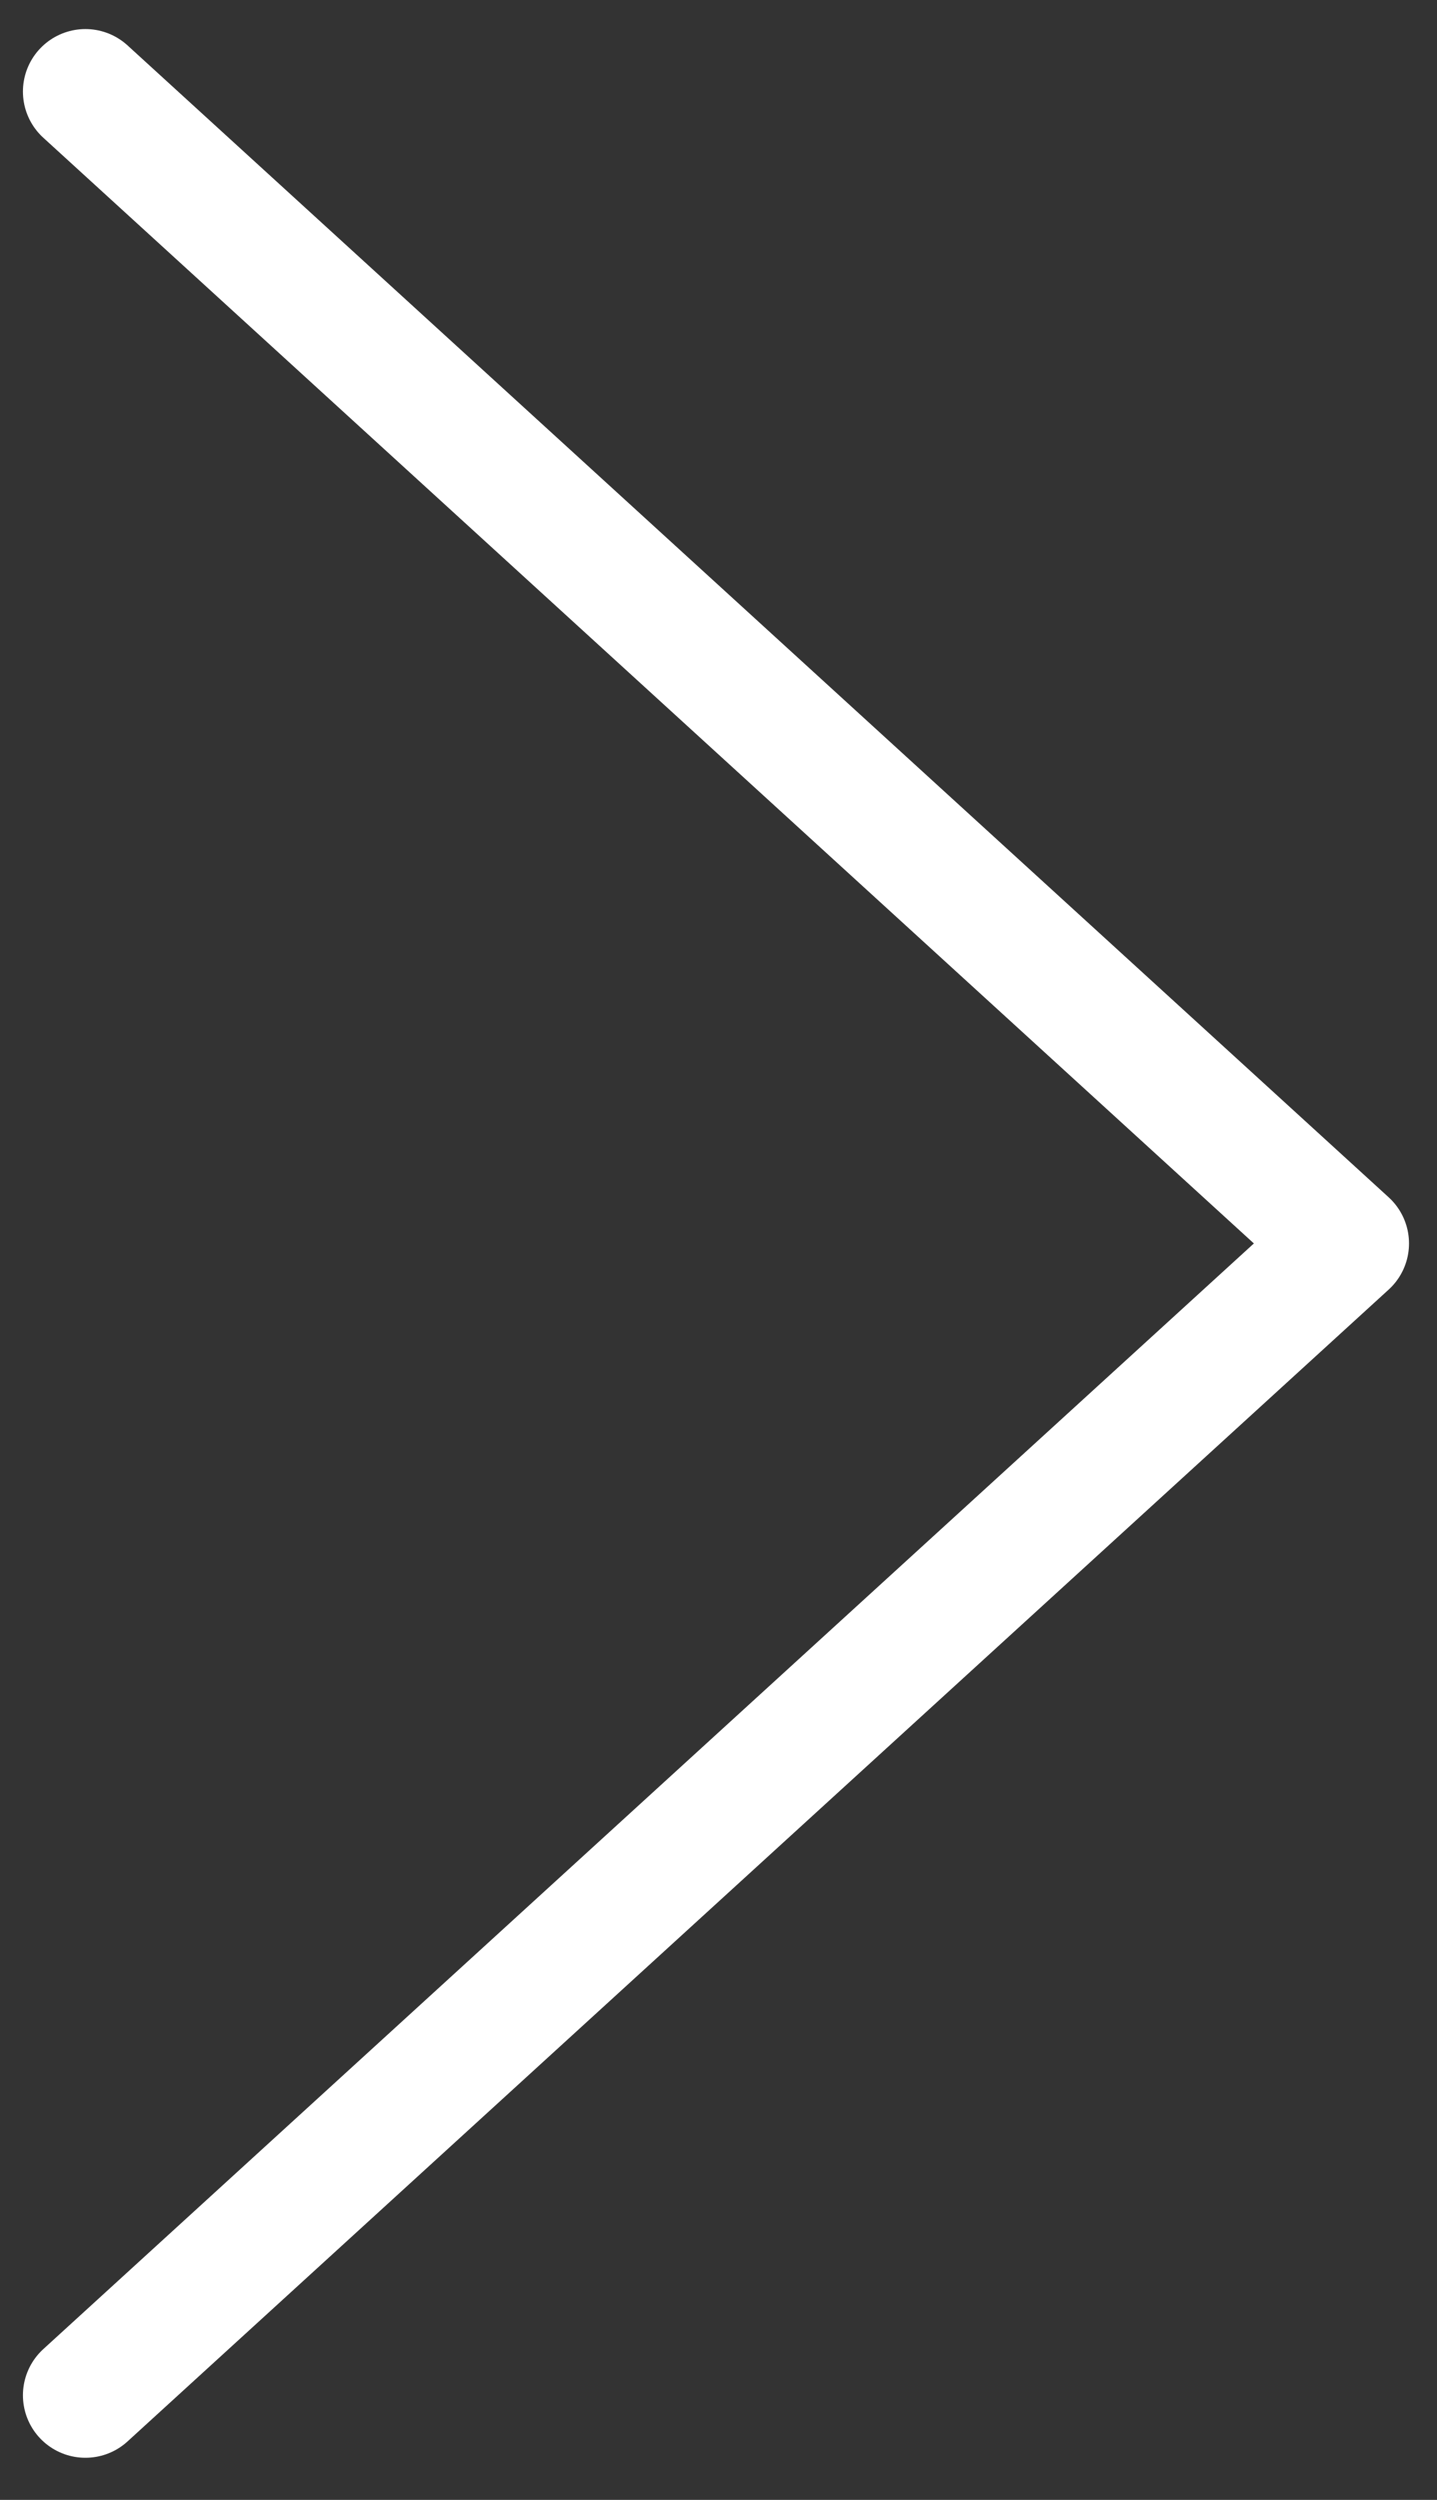 <svg width="23" height="40" viewBox="0 0 23 40" fill="none" xmlns="http://www.w3.org/2000/svg">
<rect x="0" y="0" width="23" height="40" fill="#333333" stroke="none"/>
<path d="M0 0L20.185 18.431L0 36.861" transform="translate(1.367 1.465)" stroke="white" stroke-width="2" stroke-linecap="round" stroke-linejoin="round"/>
</svg>
